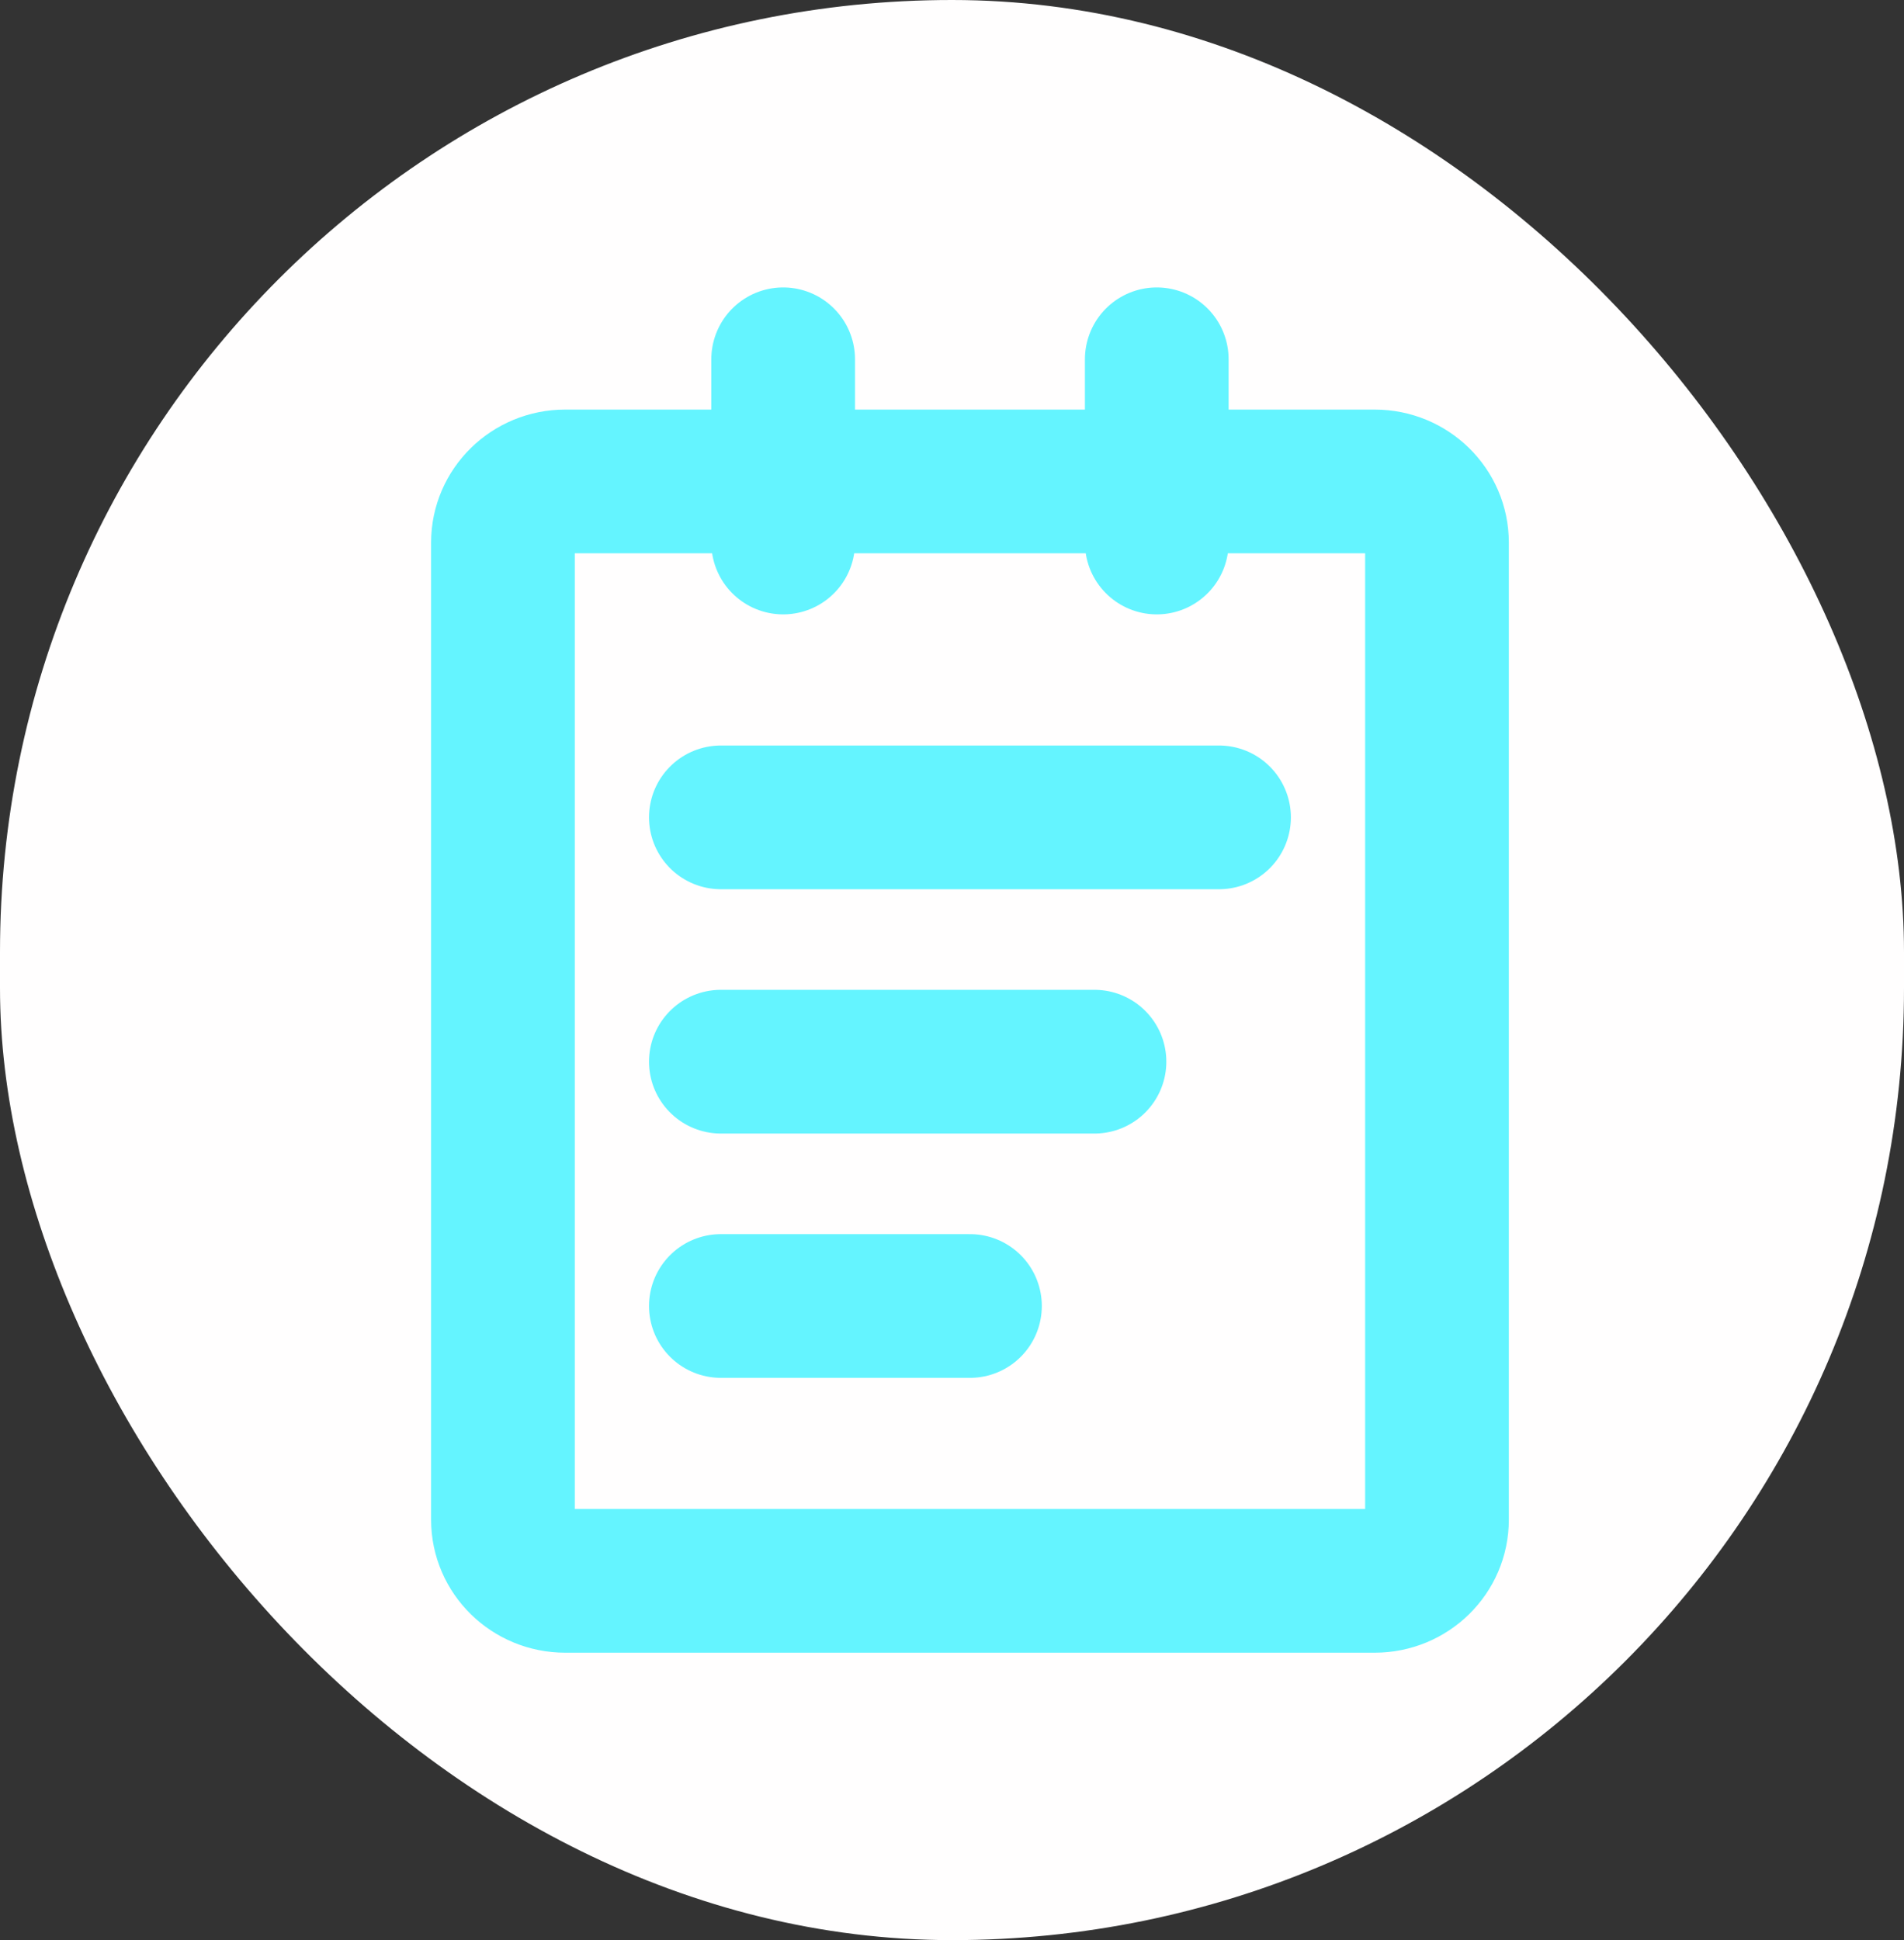 <svg width="53" height="54" viewBox="0 0 53 54" fill="none" xmlns="http://www.w3.org/2000/svg">
<rect x="0" y="0" width="53" height="54" fill="#333333" stroke="none"/>
<rect width="53" height="54" rx="26.5" fill="#FFFEFE"/>
<path d="M38.267 13.4H15.733C14.776 13.4 14 14.161 14 15.1V42.3C14 43.239 14.776 44 15.733 44H38.267C39.224 44 40 43.239 40 42.3V15.1C40 14.161 39.224 13.4 38.267 13.4Z" stroke="#64F4FF" stroke-width="4" stroke-linejoin="round"/>
<path d="M20.066 36.35H27M21.8 10V15.1V10ZM32.2 10V15.1V10ZM20.066 22.75H33.933H20.066ZM20.066 29.55H30.466H20.066Z" stroke="#64F4FF" stroke-width="4" stroke-linecap="round" stroke-linejoin="round"/>
</svg>
